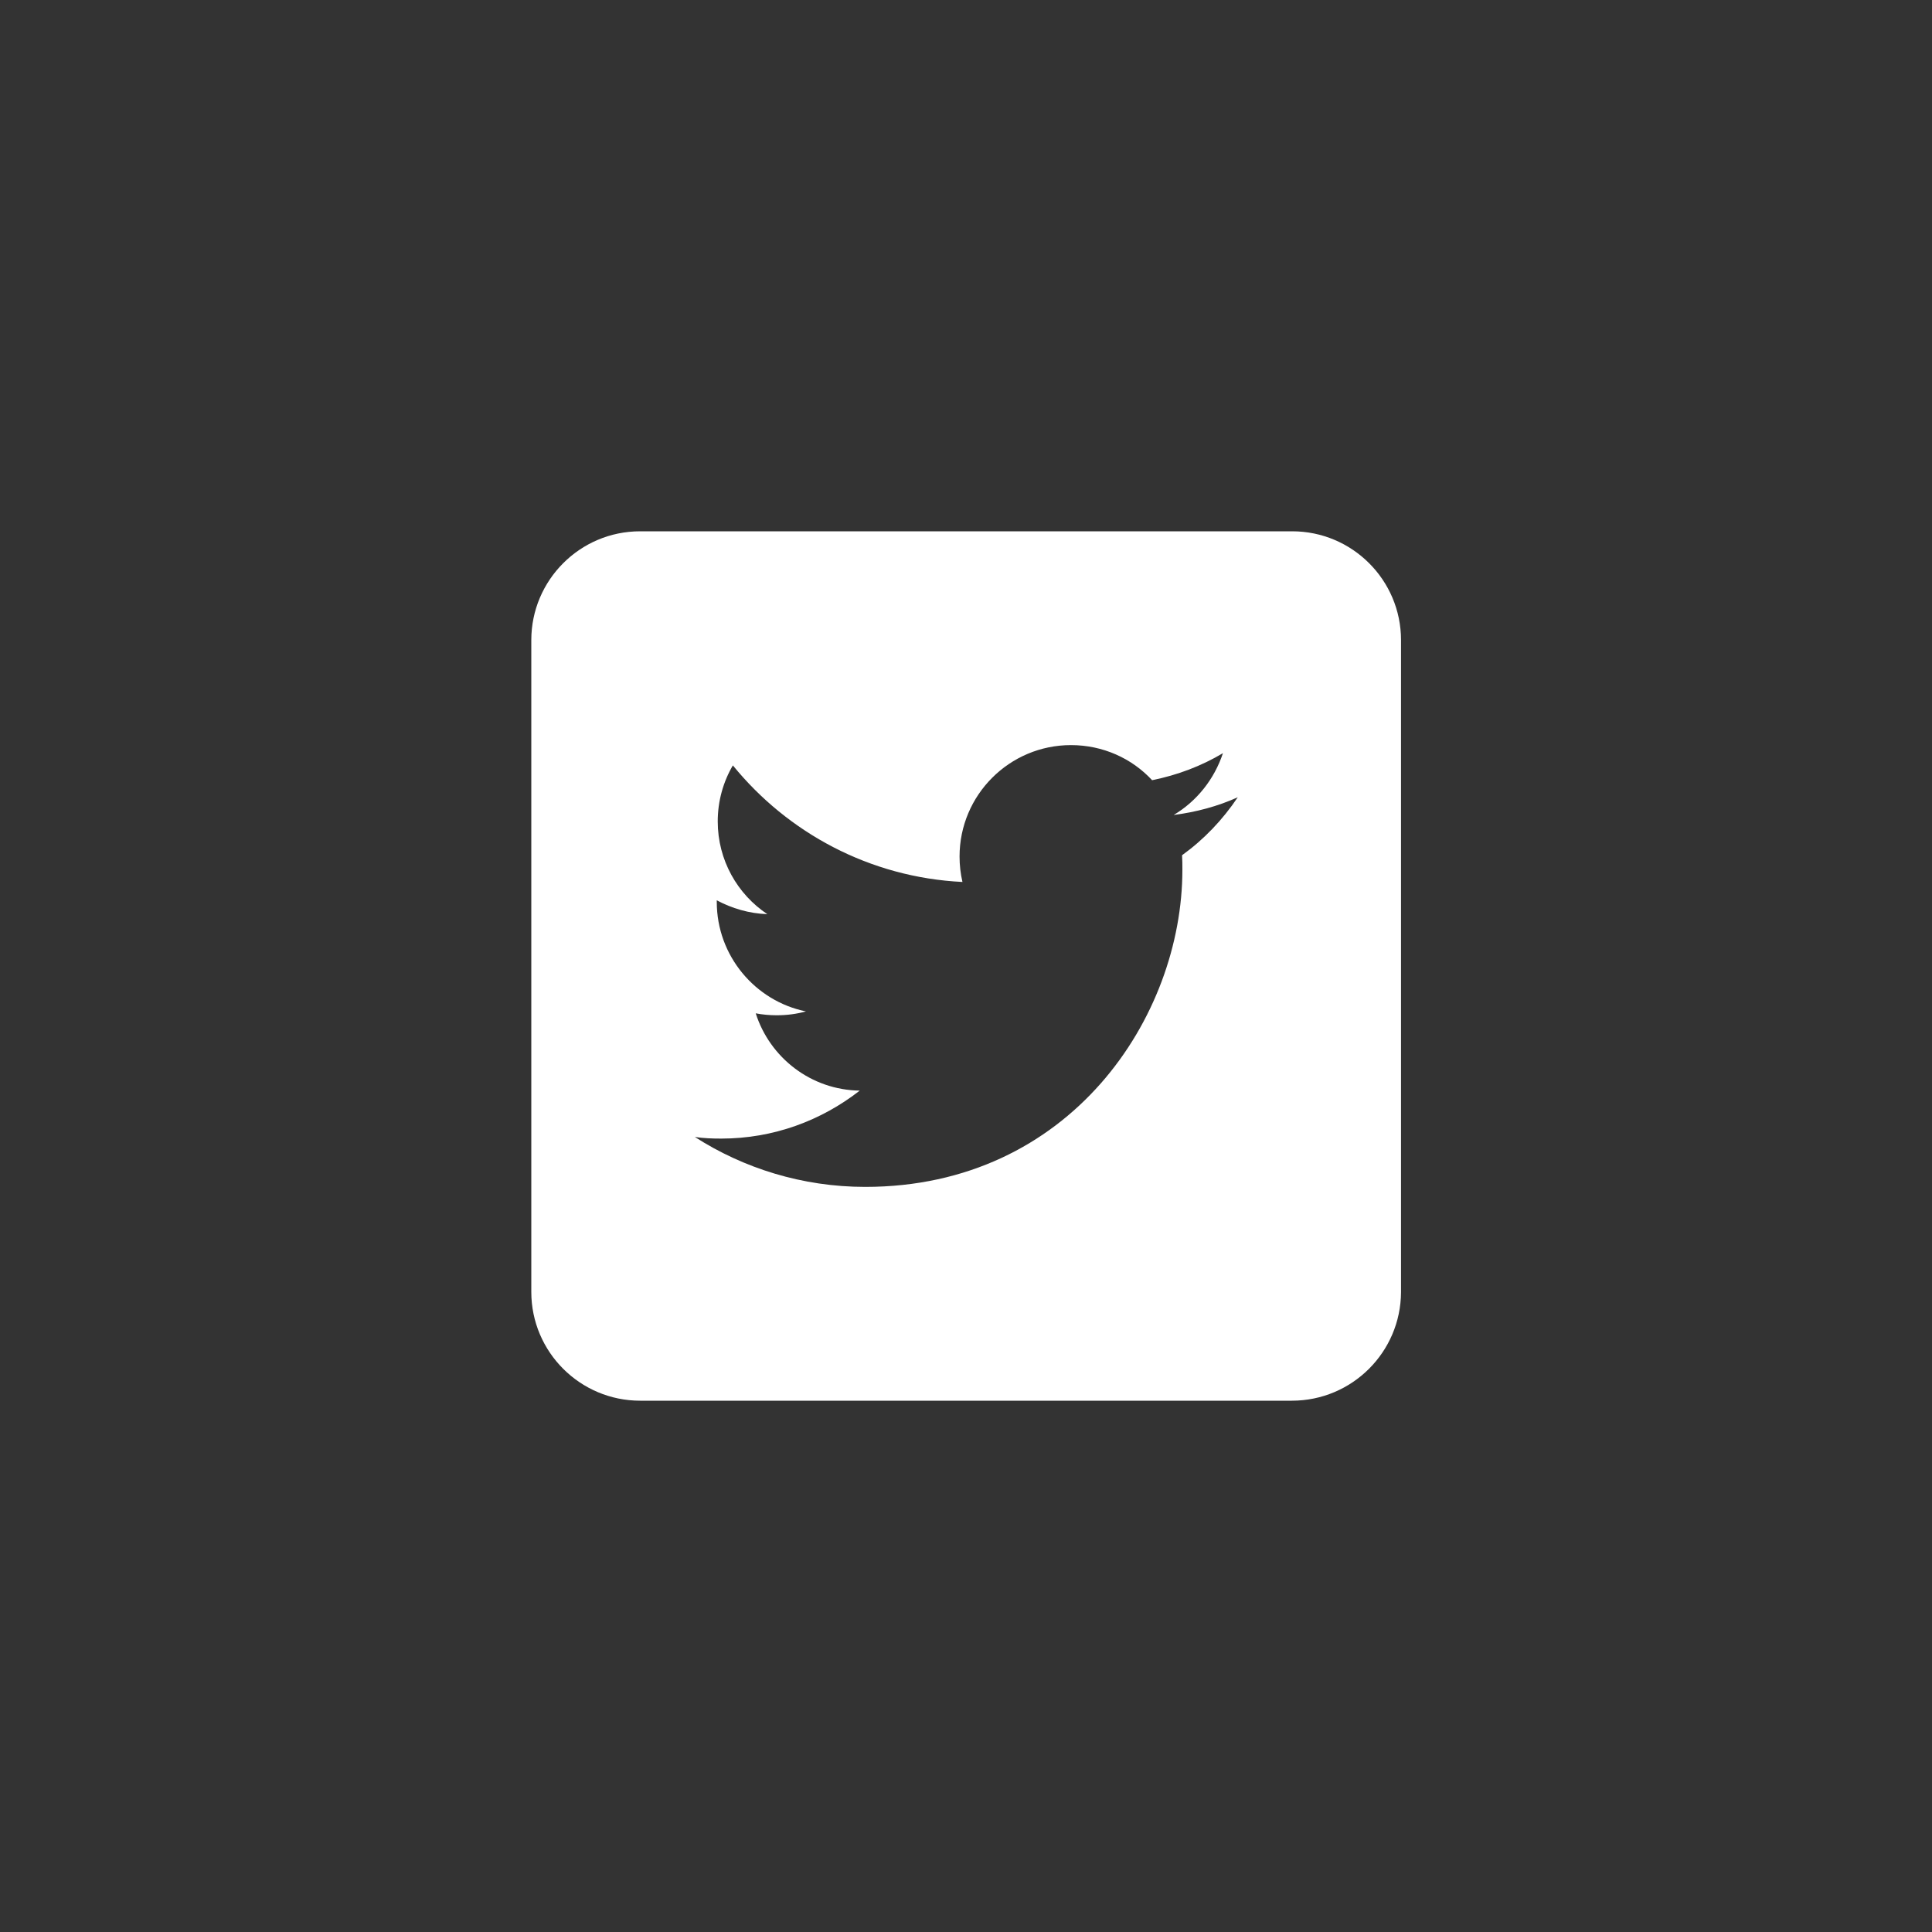 <?xml version="1.0" encoding="utf-8"?>
<!-- Generator: Adobe Illustrator 21.0.2, SVG Export Plug-In . SVG Version: 6.00 Build 0)  -->
<svg version="1.1" id="Layer_1" xmlns="http://www.w3.org/2000/svg" xmlns:xlink="http://www.w3.org/1999/xlink" x="0px" y="0px"
	 viewBox="0 0 600 600" style="enable-background:new 0 0 600 600;" xml:space="preserve">
<rect x="0" y="0" width="600" height="600" fill="#333333" stroke="none"/>
<style type="text/css">
	.st0{fill:#FFFFFF;}
</style>
<path class="st0" d="M401.2,435H198.8c-18.6,0-33.8-15.1-33.8-33.8V198.8c0-18.6,15.1-33.8,33.8-33.8h202.5
	c18.6,0,33.8,15.1,33.8,33.8v202.5C435,419.9,419.9,435,401.2,435z M268.7,368.6c63.7,0,98.5-52.8,98.5-98.5c0-1.5,0-3-0.1-4.5
	c6.8-4.9,12.6-11,17.3-18c-6.2,2.8-12.9,4.6-19.9,5.5c7.2-4.3,12.6-11.1,15.3-19.2c-6.7,4-14.1,6.8-22,8.4
	c-6.3-6.8-15.3-10.9-25.2-10.9c-19.1,0-34.6,15.5-34.6,34.6c0,2.7,0.3,5.3,0.9,7.9c-28.8-1.4-54.3-15.3-71.3-36.2
	c-3,5.1-4.7,11.1-4.7,17.4c0,12,6.1,22.6,15.4,28.8c-5.7-0.2-11-1.8-15.7-4.3c0,0.1,0,0.3,0,0.5c0,16.7,11.9,30.8,27.7,34
	c-2.9,0.8-5.9,1.2-9.1,1.2c-2.2,0-4.4-0.2-6.5-0.6c4.4,13.8,17.2,23.8,32.3,24c-11.9,9.3-26.8,14.9-43,14.9c-2.8,0-5.5-0.1-8.2-0.5
	C230.9,362.8,249.2,368.6,268.7,368.6"/>
</svg>
